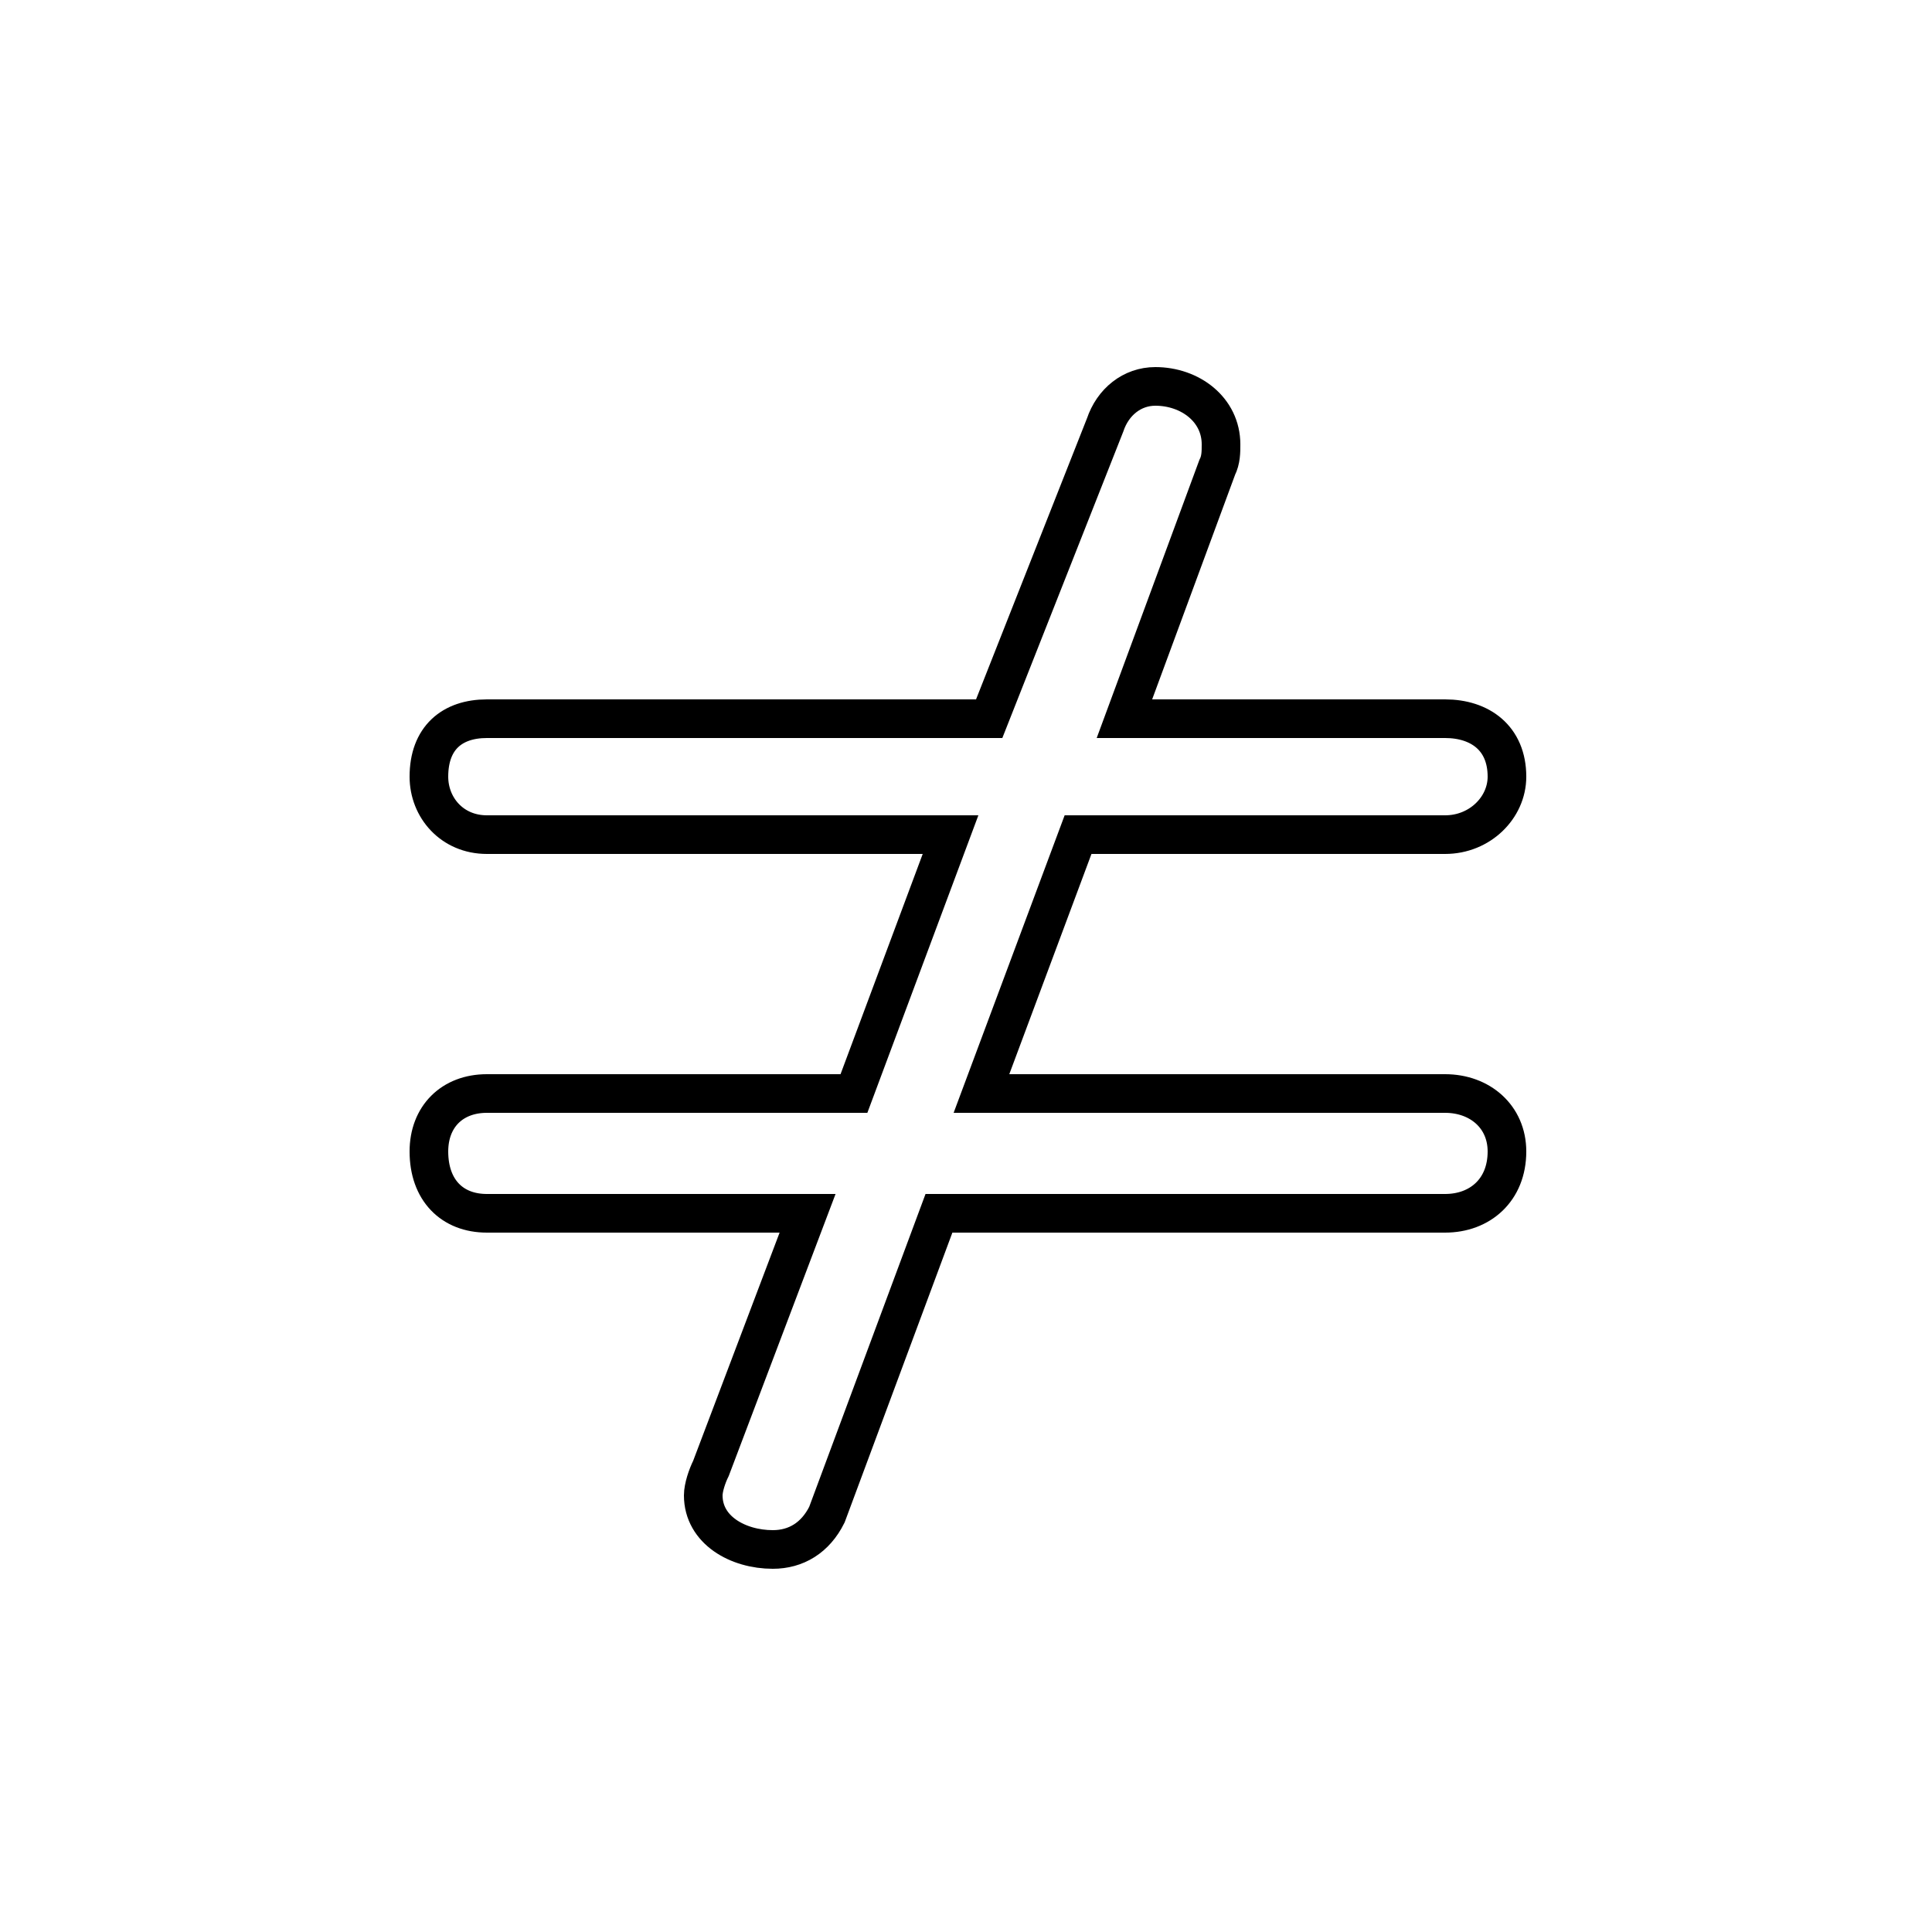 <?xml version='1.0' encoding='utf8'?>
<svg viewBox="0.0 -6.0 50.0 50.0" version="1.1" xmlns="http://www.w3.org/2000/svg">
<rect x="0.0" y="-6.0" width="50.0" height="50.0" fill="#808080" stroke="none"/>
<rect x="-1000" y="-1000" width="2000" height="2000" stroke="white" fill="white"/>
<g style="fill:white;stroke:#000000;  stroke-width:1">
<path d="M 25.4 -15.7 L 37.4 -15.7 C 38.3 -15.7 39.0 -15.1 39.0 -14.2 C 39.0 -13.2 38.3 -12.6 37.4 -12.6 L 24.3 -12.6 L 21.4 -4.8 C 21.1 -4.2 20.6 -3.9 20.0 -3.9 C 19.1 -3.9 18.2 -4.4 18.2 -5.3 C 18.2 -5.5 18.3 -5.8 18.4 -6.0 L 20.9 -12.6 L 12.6 -12.6 C 11.7 -12.6 11.1 -13.2 11.1 -14.2 C 11.1 -15.1 11.7 -15.7 12.6 -15.7 L 22.1 -15.7 L 24.6 -22.4 L 12.6 -22.4 C 11.7 -22.4 11.1 -23.1 11.1 -23.9 C 11.1 -24.9 11.7 -25.4 12.6 -25.4 L 25.6 -25.4 L 28.6 -33.0 C 28.8 -33.6 29.3 -34.0 29.9 -34.0 C 30.8 -34.0 31.6 -33.4 31.6 -32.5 C 31.6 -32.3 31.6 -32.1 31.5 -31.9 L 29.1 -25.4 L 37.4 -25.4 C 38.3 -25.4 39.0 -24.9 39.0 -23.9 C 39.0 -23.1 38.3 -22.4 37.4 -22.4 L 27.9 -22.4 Z" transform="translate(0.0 38.0)" />
</g>
</svg>